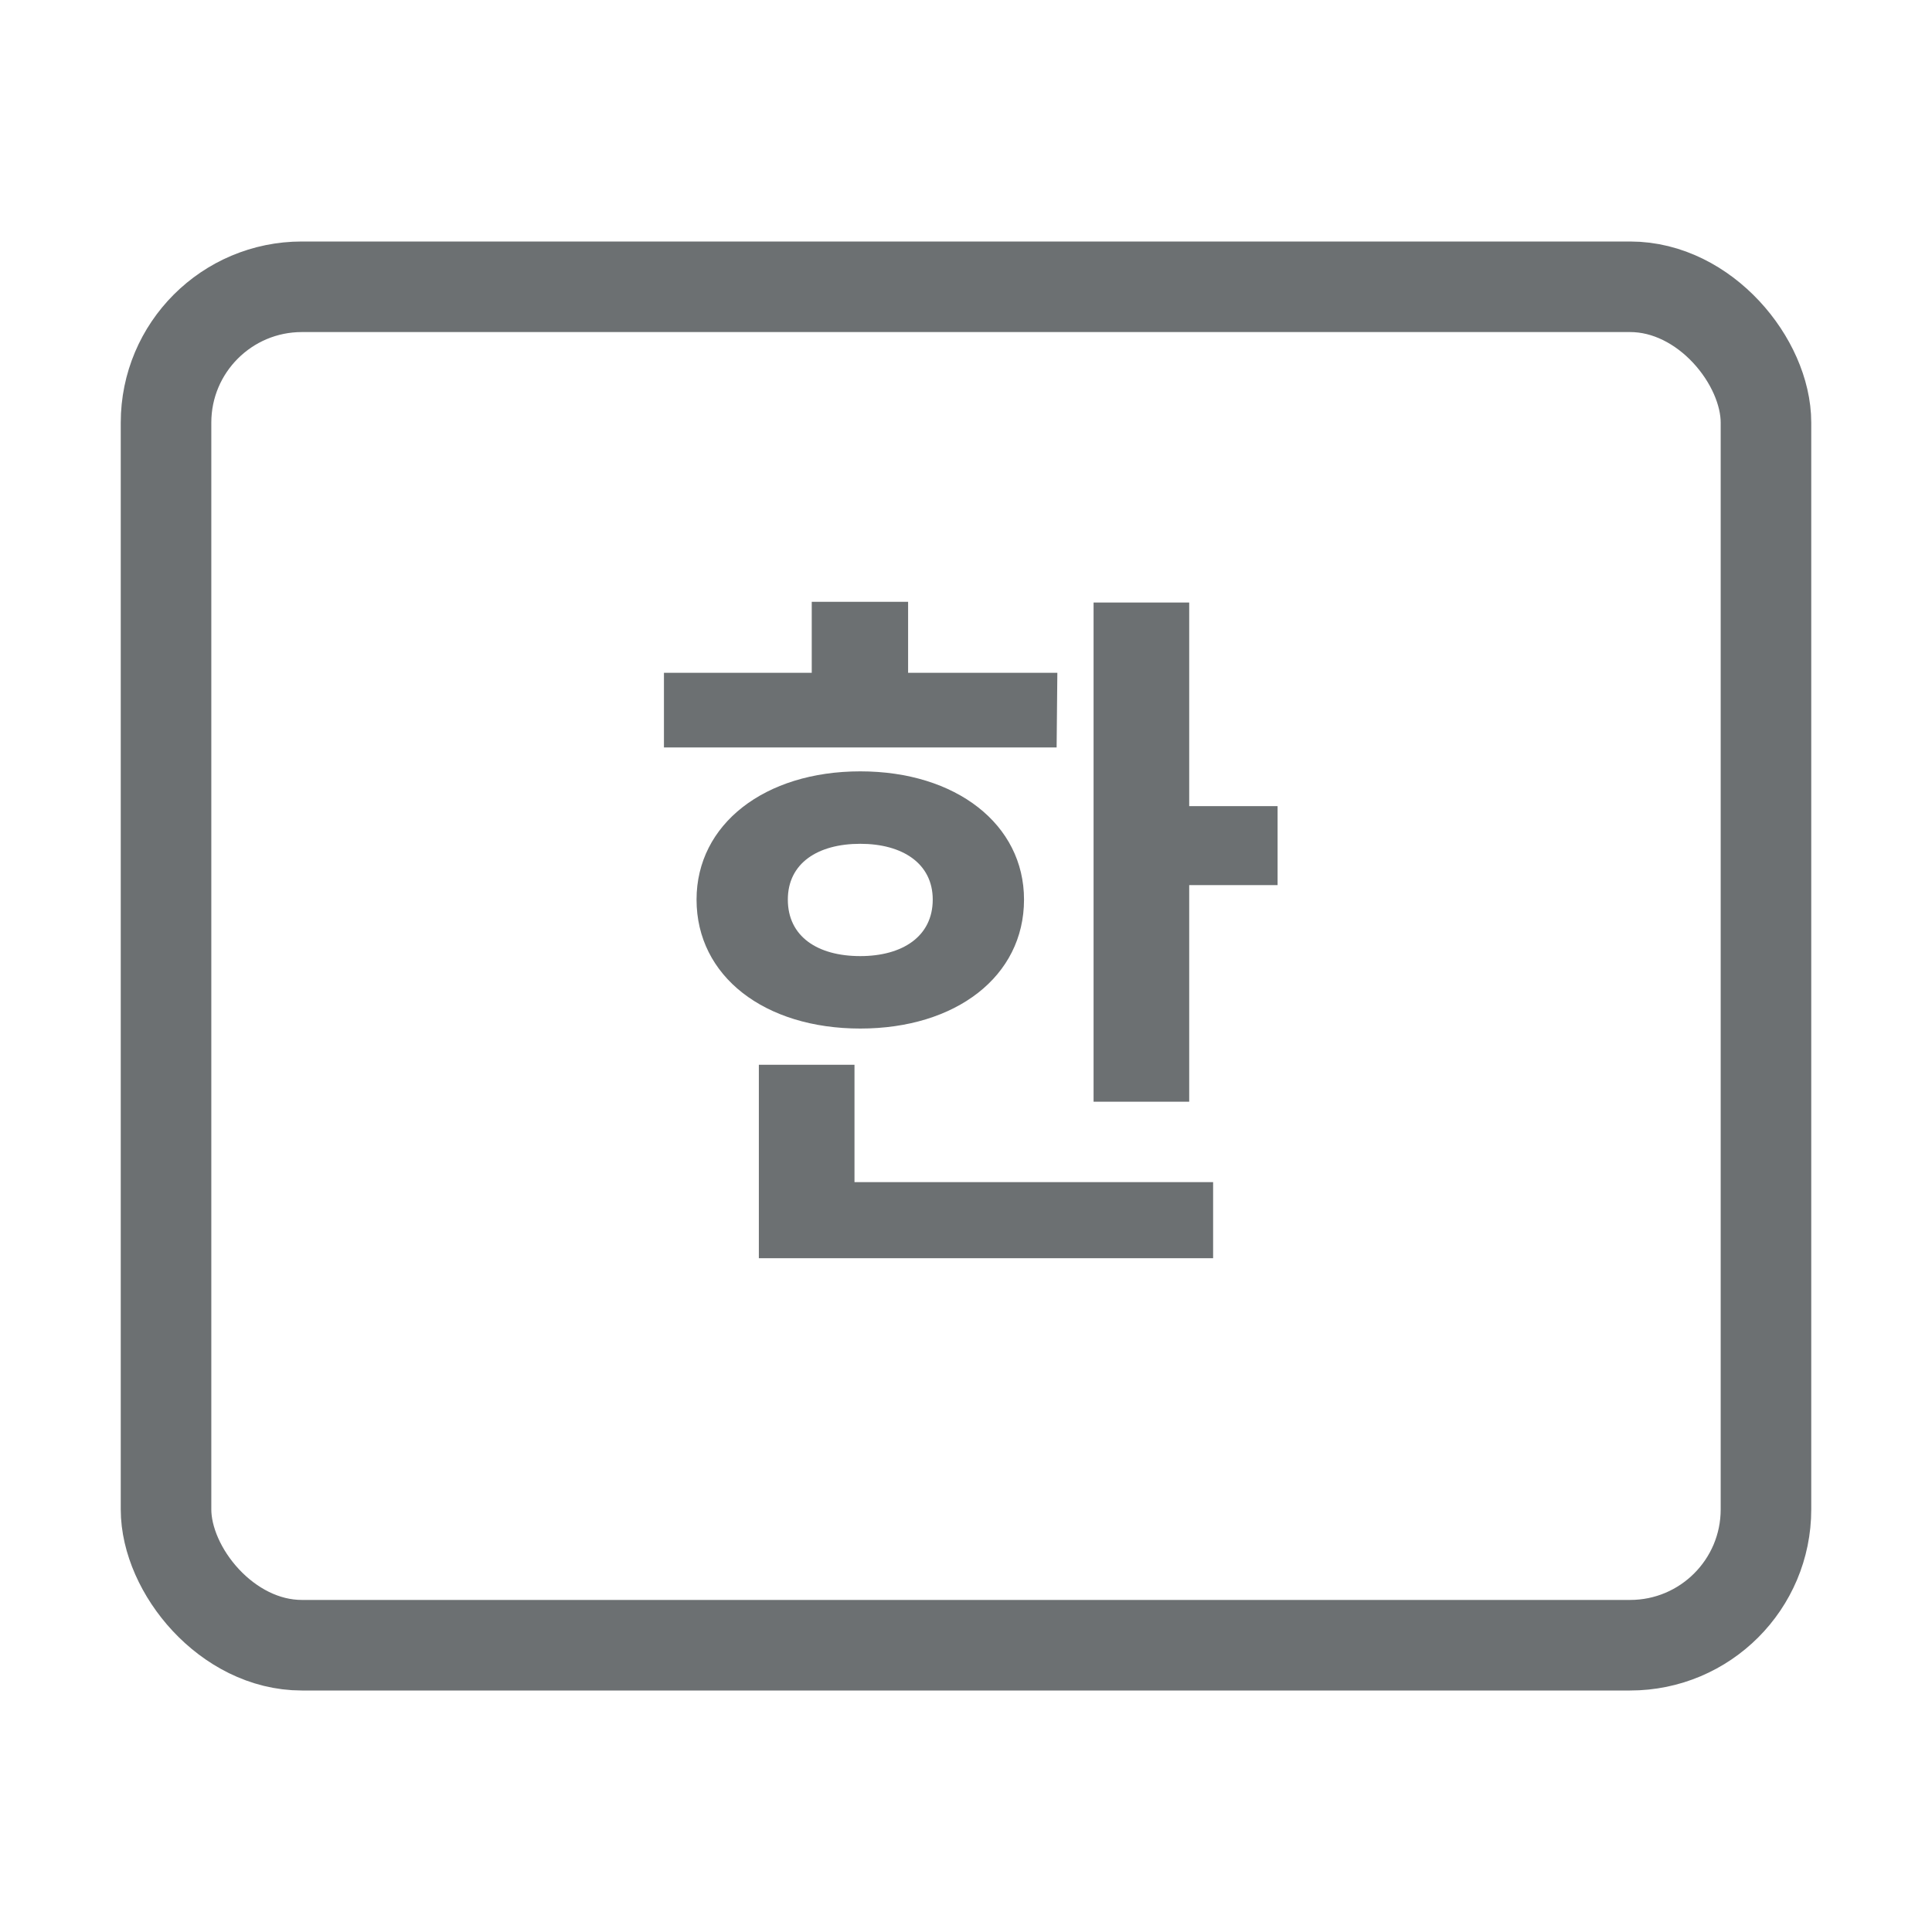 <svg width="32" height="32" viewBox="0 0 32 32" fill="none" xmlns="http://www.w3.org/2000/svg">
<rect x="2.75" y="4.75" width="26.5" height="22.5" rx="2.25" stroke="#6C7072" stroke-width="1.5"/>
<path d="M17.513 11.144H15.041V9.968H13.445V11.144H10.997V12.38H17.501L17.513 11.144ZM13.049 14.9C13.049 14.3 13.541 13.976 14.249 13.976C14.945 13.976 15.449 14.3 15.449 14.9C15.449 15.512 14.945 15.836 14.249 15.836C13.541 15.836 13.049 15.512 13.049 14.9ZM16.961 14.9C16.961 13.652 15.833 12.776 14.249 12.776C12.665 12.776 11.537 13.652 11.537 14.9C11.537 16.172 12.665 17.036 14.249 17.036C15.833 17.036 16.961 16.172 16.961 14.9ZM14.153 17.636H12.569V20.84H20.093V19.58H14.153V17.636ZM19.697 13.352V9.98H18.113V18.248H19.697V14.66H21.161V13.352H19.697Z" fill="#6C7072"/>
</svg>
